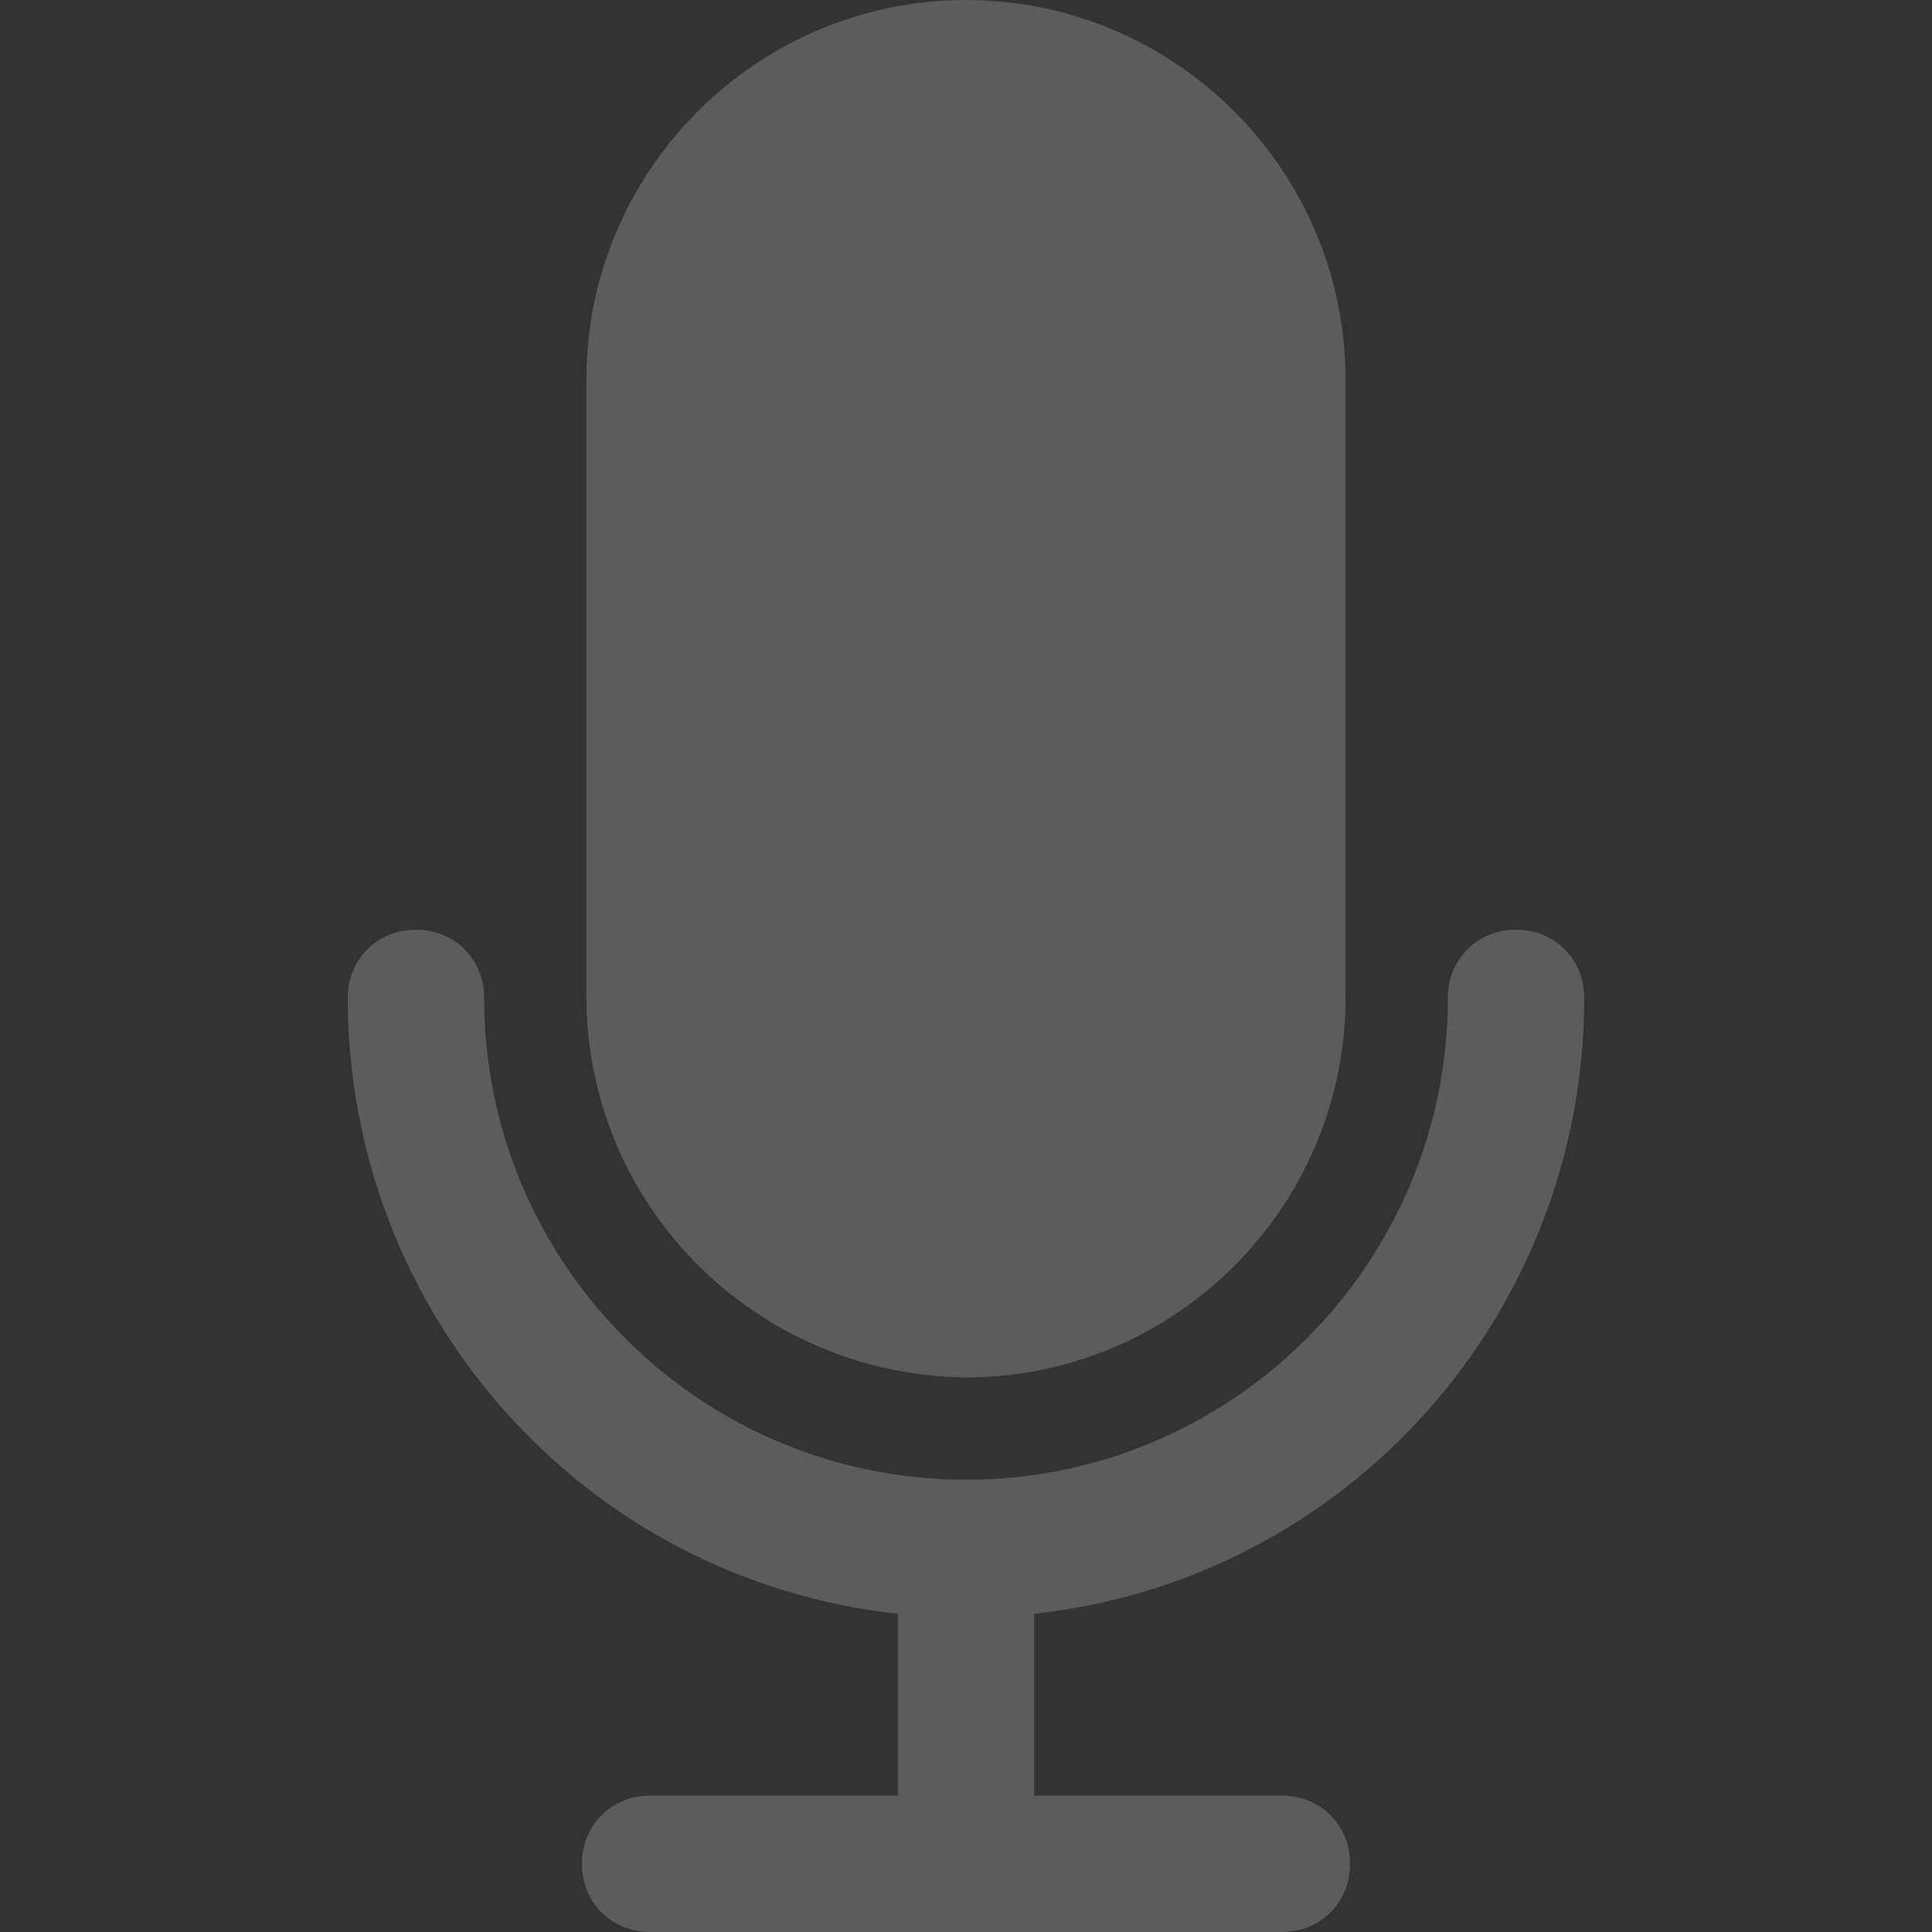 <svg width="20" height="20" viewBox="0 0 20 20" fill="none" xmlns="http://www.w3.org/2000/svg">
<rect x="0" y="0" width="20" height="20" fill="#333333" stroke="none"/>
<path d="M16.4 10.329C16.4 9.929 16.094 9.624 15.694 9.624C15.294 9.624 14.988 9.929 14.988 10.329C14.988 13.082 12.753 15.318 10 15.318C7.247 15.318 5.012 13.082 5.012 10.329C5.012 9.929 4.706 9.624 4.306 9.624C3.906 9.624 3.6 9.929 3.6 10.329C3.6 13.6 6.047 16.353 9.294 16.706V18.588H6.729C6.329 18.588 6.024 18.894 6.024 19.294C6.024 19.694 6.329 20 6.729 20H13.271C13.671 20 13.976 19.694 13.976 19.294C13.976 18.894 13.671 18.588 13.271 18.588H10.706V16.706C13.953 16.353 16.4 13.6 16.4 10.329Z" fill="white" fill-opacity="0.2"/>
<path d="M10 0C7.835 0 6.07 1.765 6.07 3.929V10.306C6.07 12.494 7.835 14.235 10 14.259C12.165 14.259 13.929 12.494 13.929 10.329V3.929C13.929 1.765 12.165 0 10 0Z" fill="white" fill-opacity="0.2"/>
</svg>
